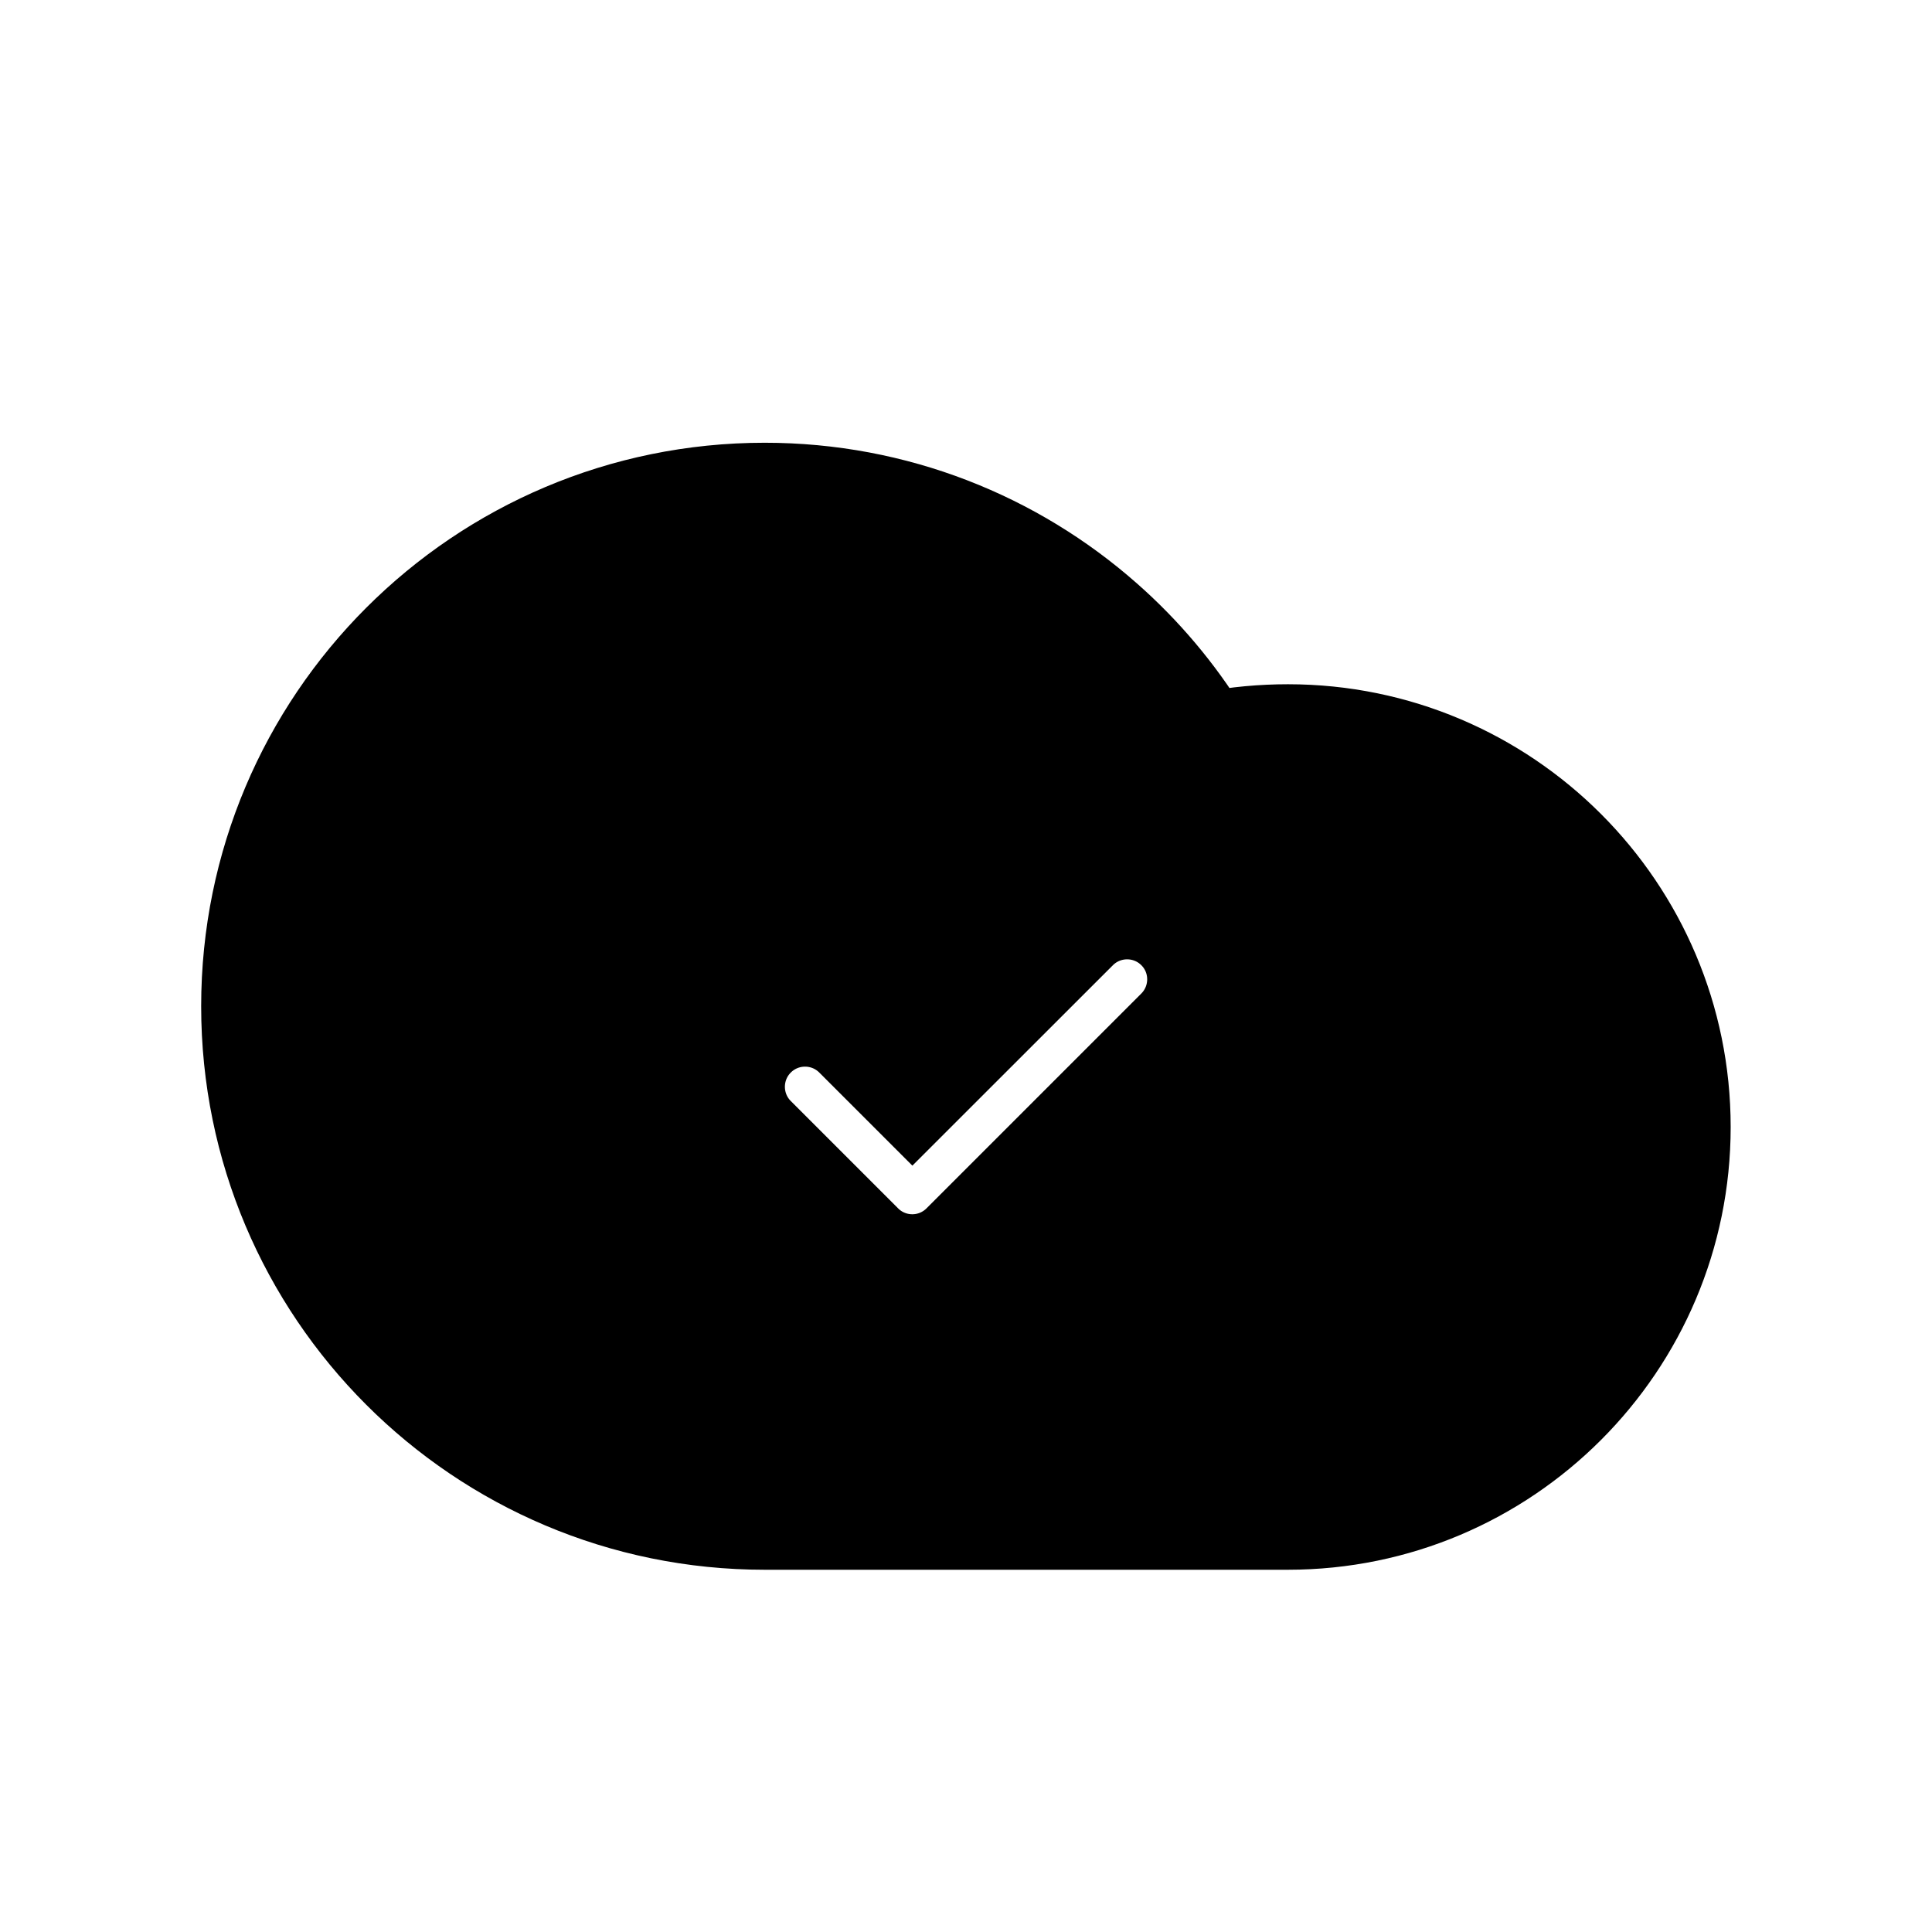 <svg viewBox="0 0 24 24" fill="currentColor" stroke="currentColor" xmlns="http://www.w3.org/2000/svg">
<path d="M16 9C15.67 9 15.35 9.03 15.03 9.09C14.692 8.541 14.274 8.046 13.791 7.621C12.648 6.613 11.145 6 9.499 6C5.909 6 2.999 8.91 2.999 12.5C2.999 16.09 5.909 19 9.499 19H15.999C18.759 19 20.999 16.76 20.999 14C20.999 11.24 18.76 9 16 9ZM14.53 12.697L11.863 15.364C11.722 15.505 11.532 15.584 11.333 15.584C11.134 15.584 10.943 15.505 10.803 15.364L9.47 14.031C9.177 13.738 9.177 13.263 9.47 12.97C9.763 12.677 10.238 12.677 10.531 12.97L11.334 13.773L13.471 11.637C13.764 11.344 14.239 11.344 14.532 11.637C14.825 11.93 14.823 12.404 14.53 12.697Z" />
</svg>
